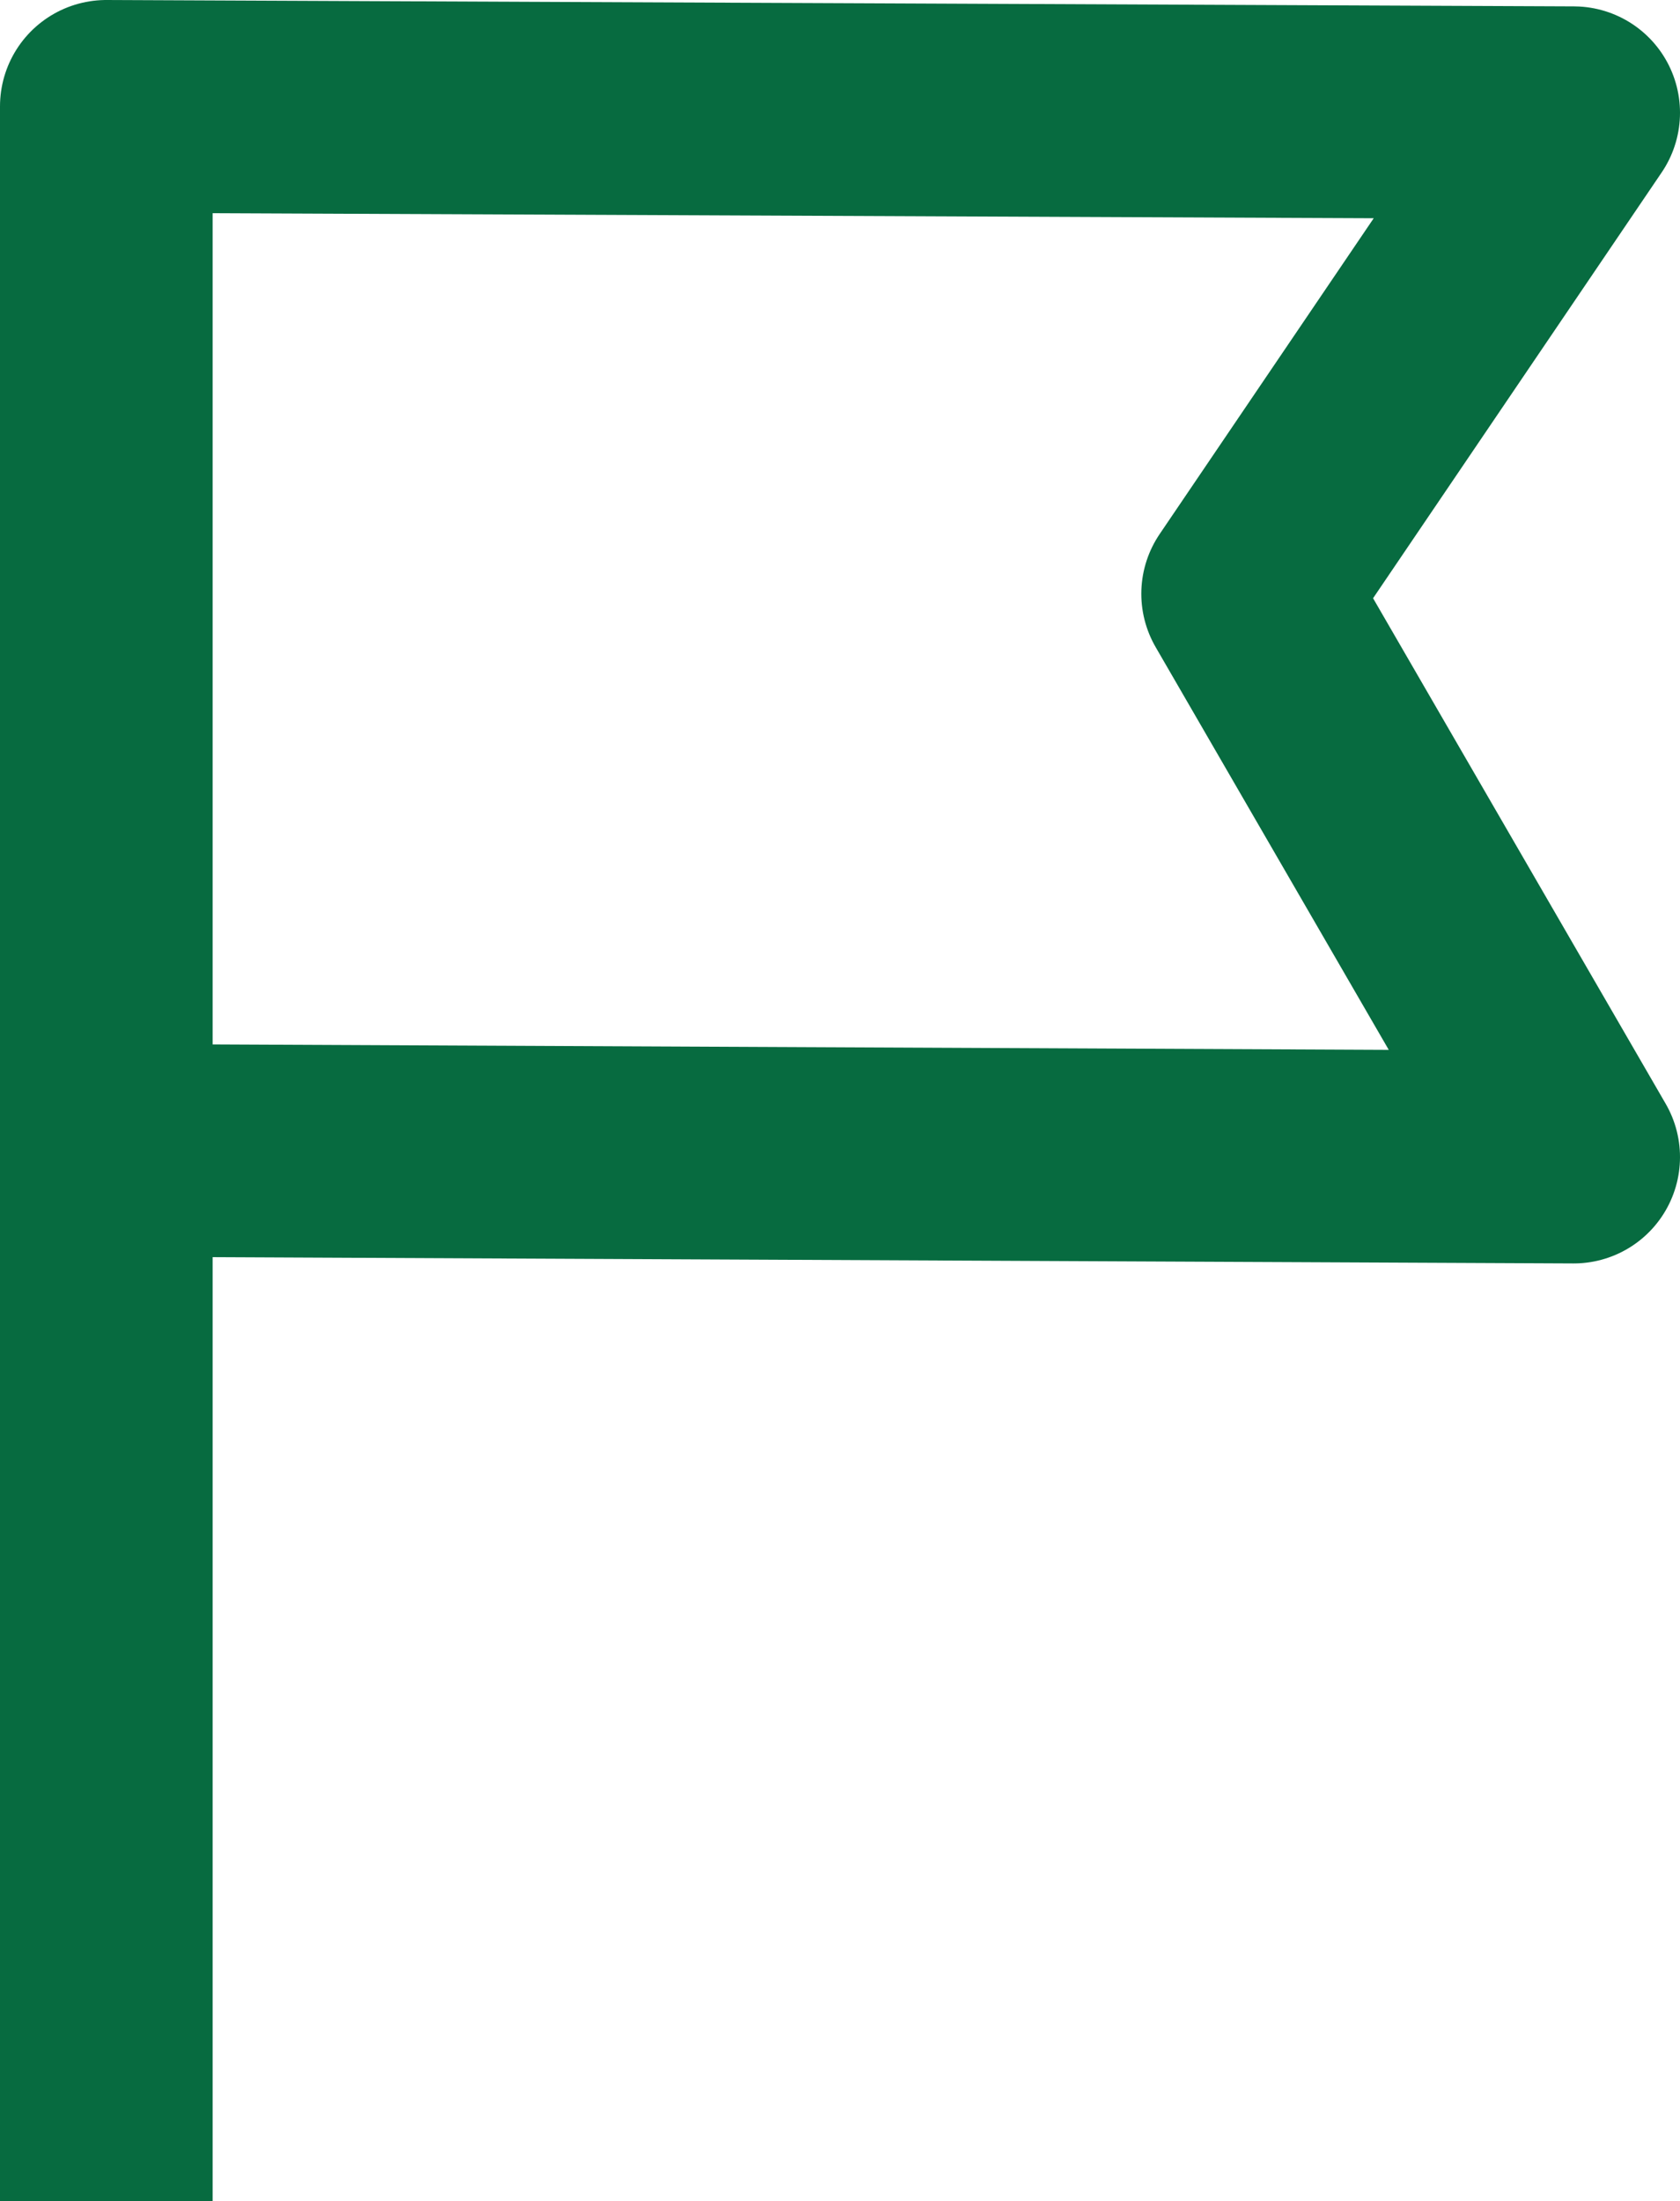 <svg xmlns="http://www.w3.org/2000/svg" width="11.851" height="15.522" viewBox="0 0 11.851 15.522">
  <path id="flag-icon" d="M3797.251,2856.954v-14.772l10.351.045-2.3,3.392,2.3,3.972-9.732-.045" transform="translate(-3796.501 -2841.432)" fill="none" stroke="#076b40" stroke-linejoin="round" stroke-width="1.5"/>
</svg>

